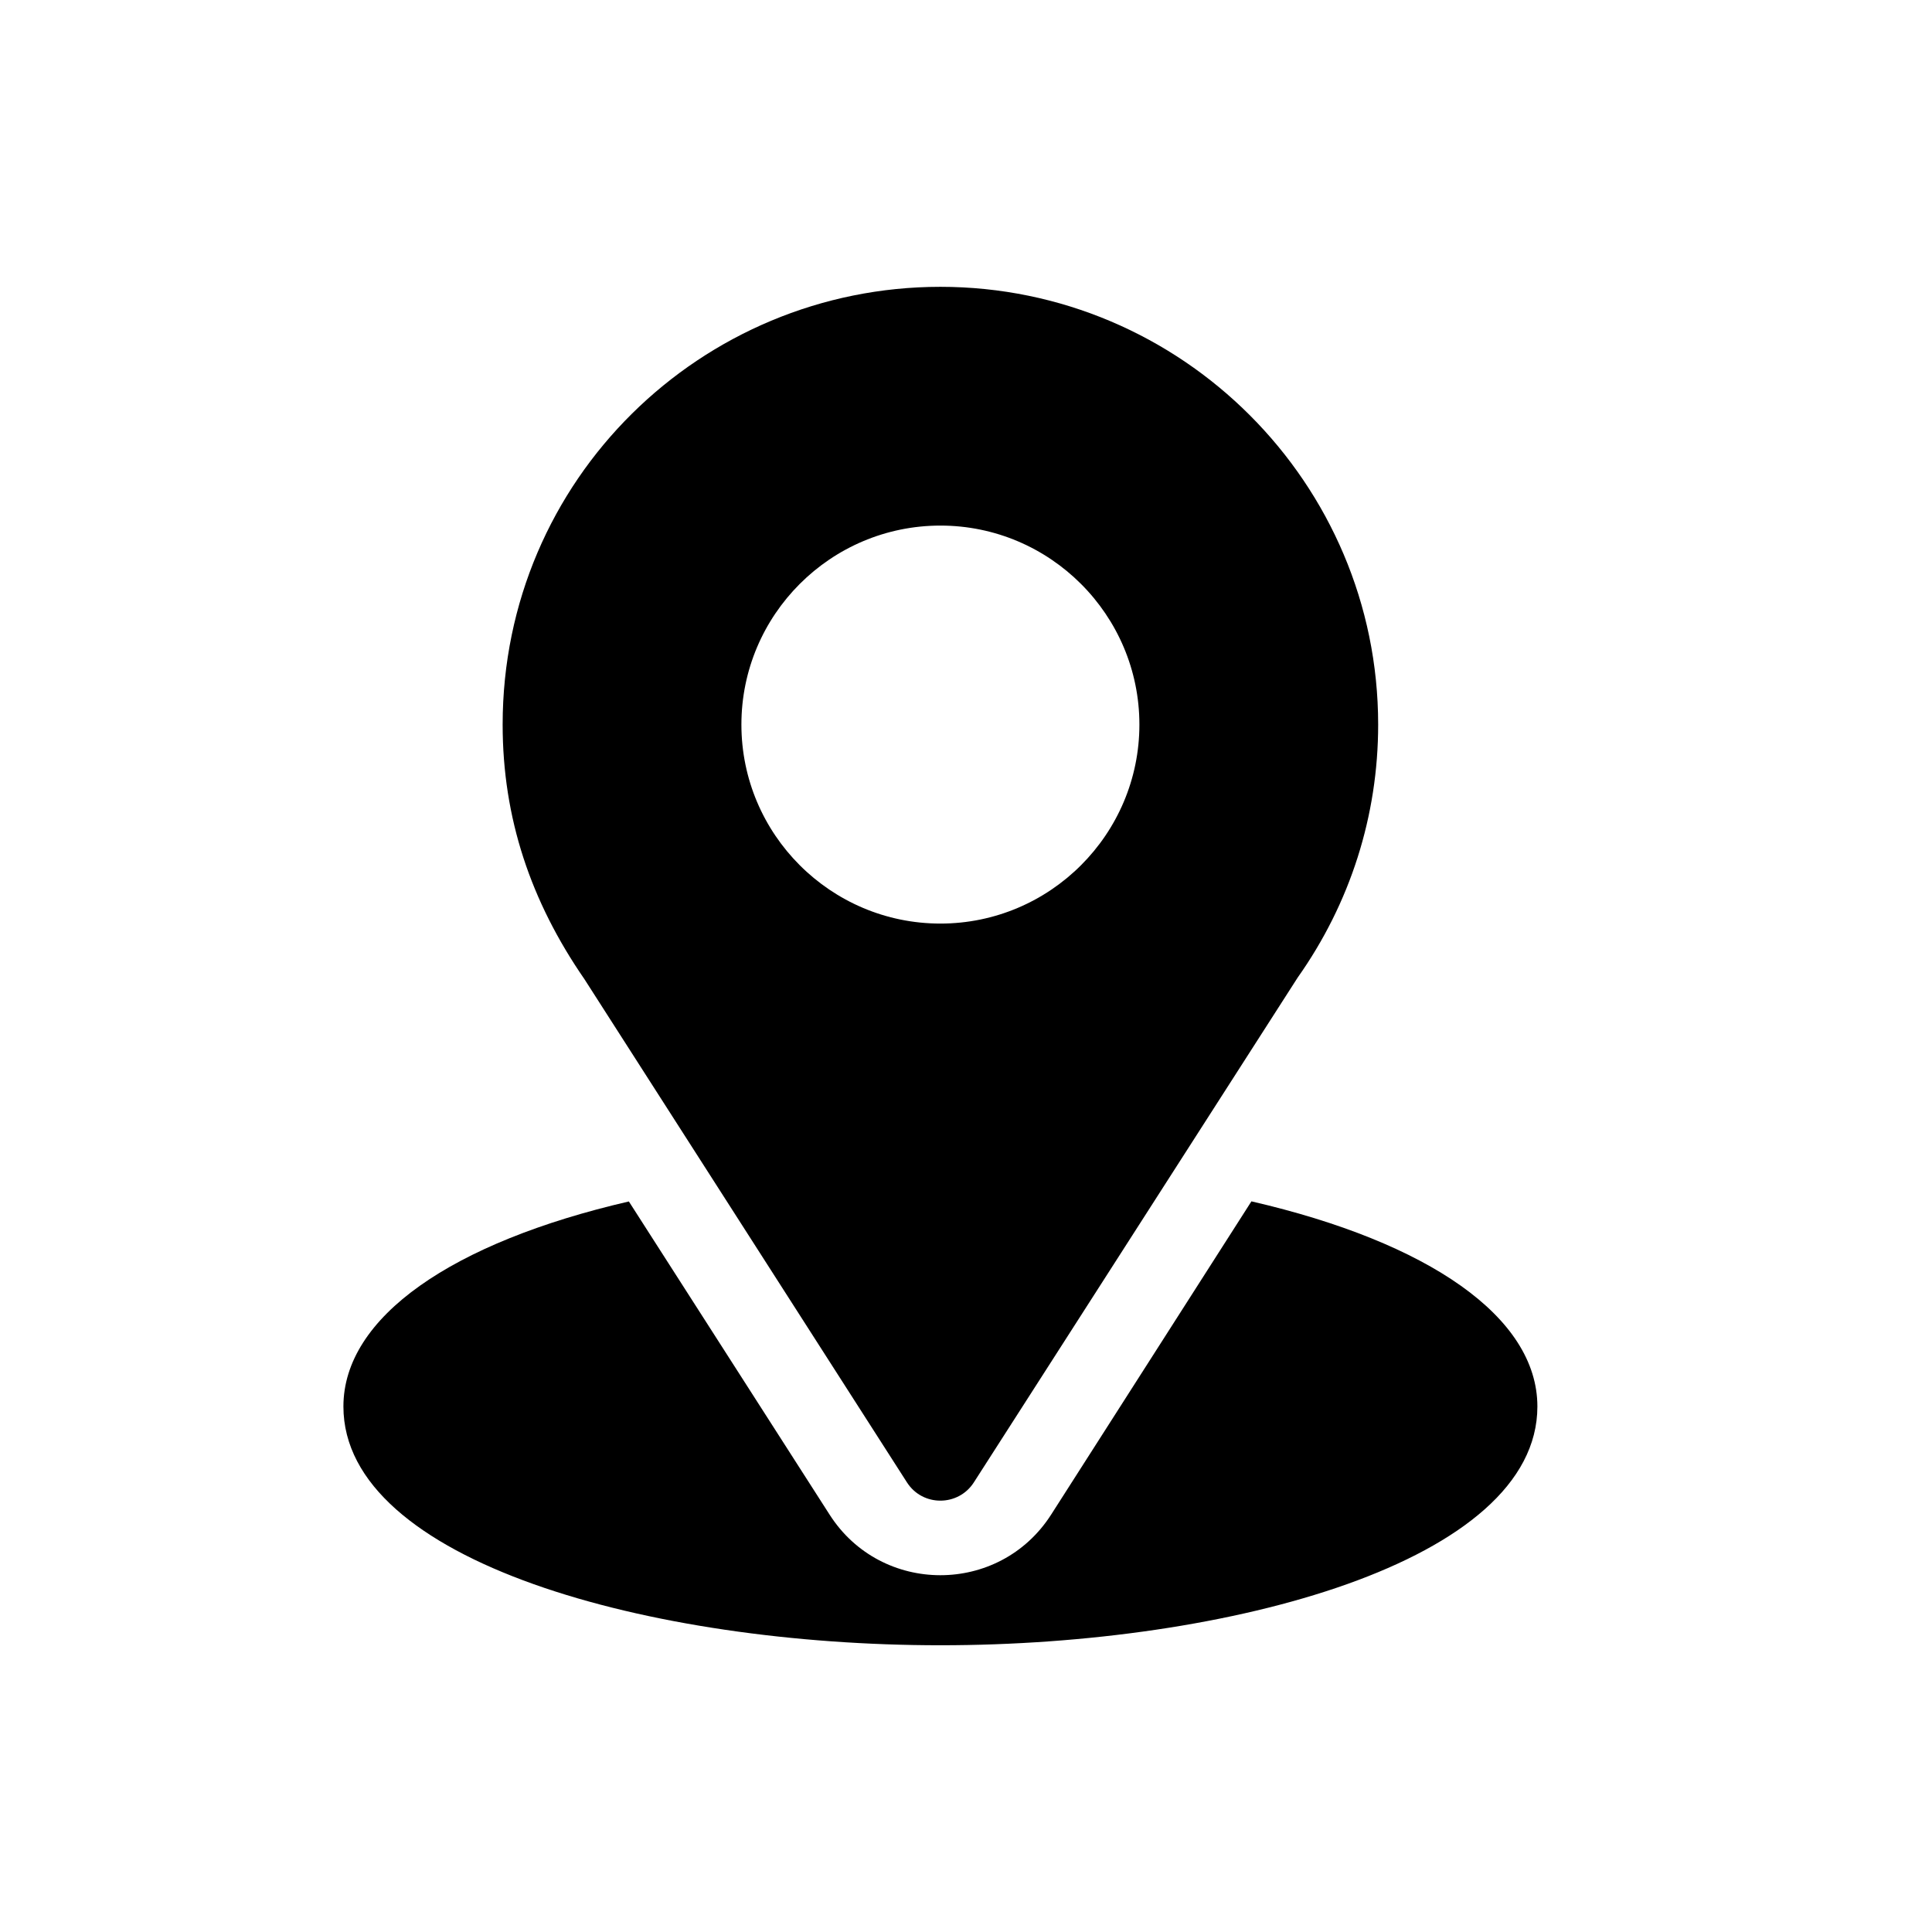 <svg xmlns="http://www.w3.org/2000/svg" width="24" height="24" viewBox="0 0 24 24">
    <defs>
        <filter id="1hxa20anja">
            <feColorMatrix in="SourceGraphic" values="0 0 0 0 0.125 0 0 0 0 0.137 0 0 0 0 0.149 0 0 0 1 0"/>
        </filter>
    </defs>
    <g fill="none" fill-rule="evenodd">
        <g>
            <g filter="url(#1hxa20anja)" transform="translate(-26 -520) translate(26 520)">
                <g>
                    <path d="M0 0H22.5V22.5H0z" transform="translate(.75 .75)"/>
                    <g fill="#000" fill-rule="nonzero">
                        <path d="M7.416 0C4.45 0 1.978 2.389 1.978 5.438c0 1.16.348 2.195 1.017 3.164L7 14.851c.194.304.638.303.832 0l4.022-6.27c.654-.925 1-2.012 1-3.143C12.854 2.44 10.414 0 7.416 0zm0 7.91c-1.363 0-2.472-1.109-2.472-2.472s1.109-2.472 2.472-2.472 2.472 1.11 2.472 2.472c0 1.363-1.11 2.472-2.472 2.472z" transform="translate(.75 .75) translate(3.516 2.813)"/>
                        <path d="M11.28 11.36l-2.489 3.893c-.644 1.004-2.11 1.001-2.751 0l-2.494-3.891C1.352 11.869 0 12.798 0 13.909c0 1.927 3.82 2.966 7.416 2.966 3.595 0 7.416-1.04 7.416-2.966 0-1.112-1.355-2.041-3.551-2.548z" transform="translate(.75 .75) translate(3.516 2.813)"/>
                    </g>
                </g>
            </g>
        </g>
    </g>
</svg>
